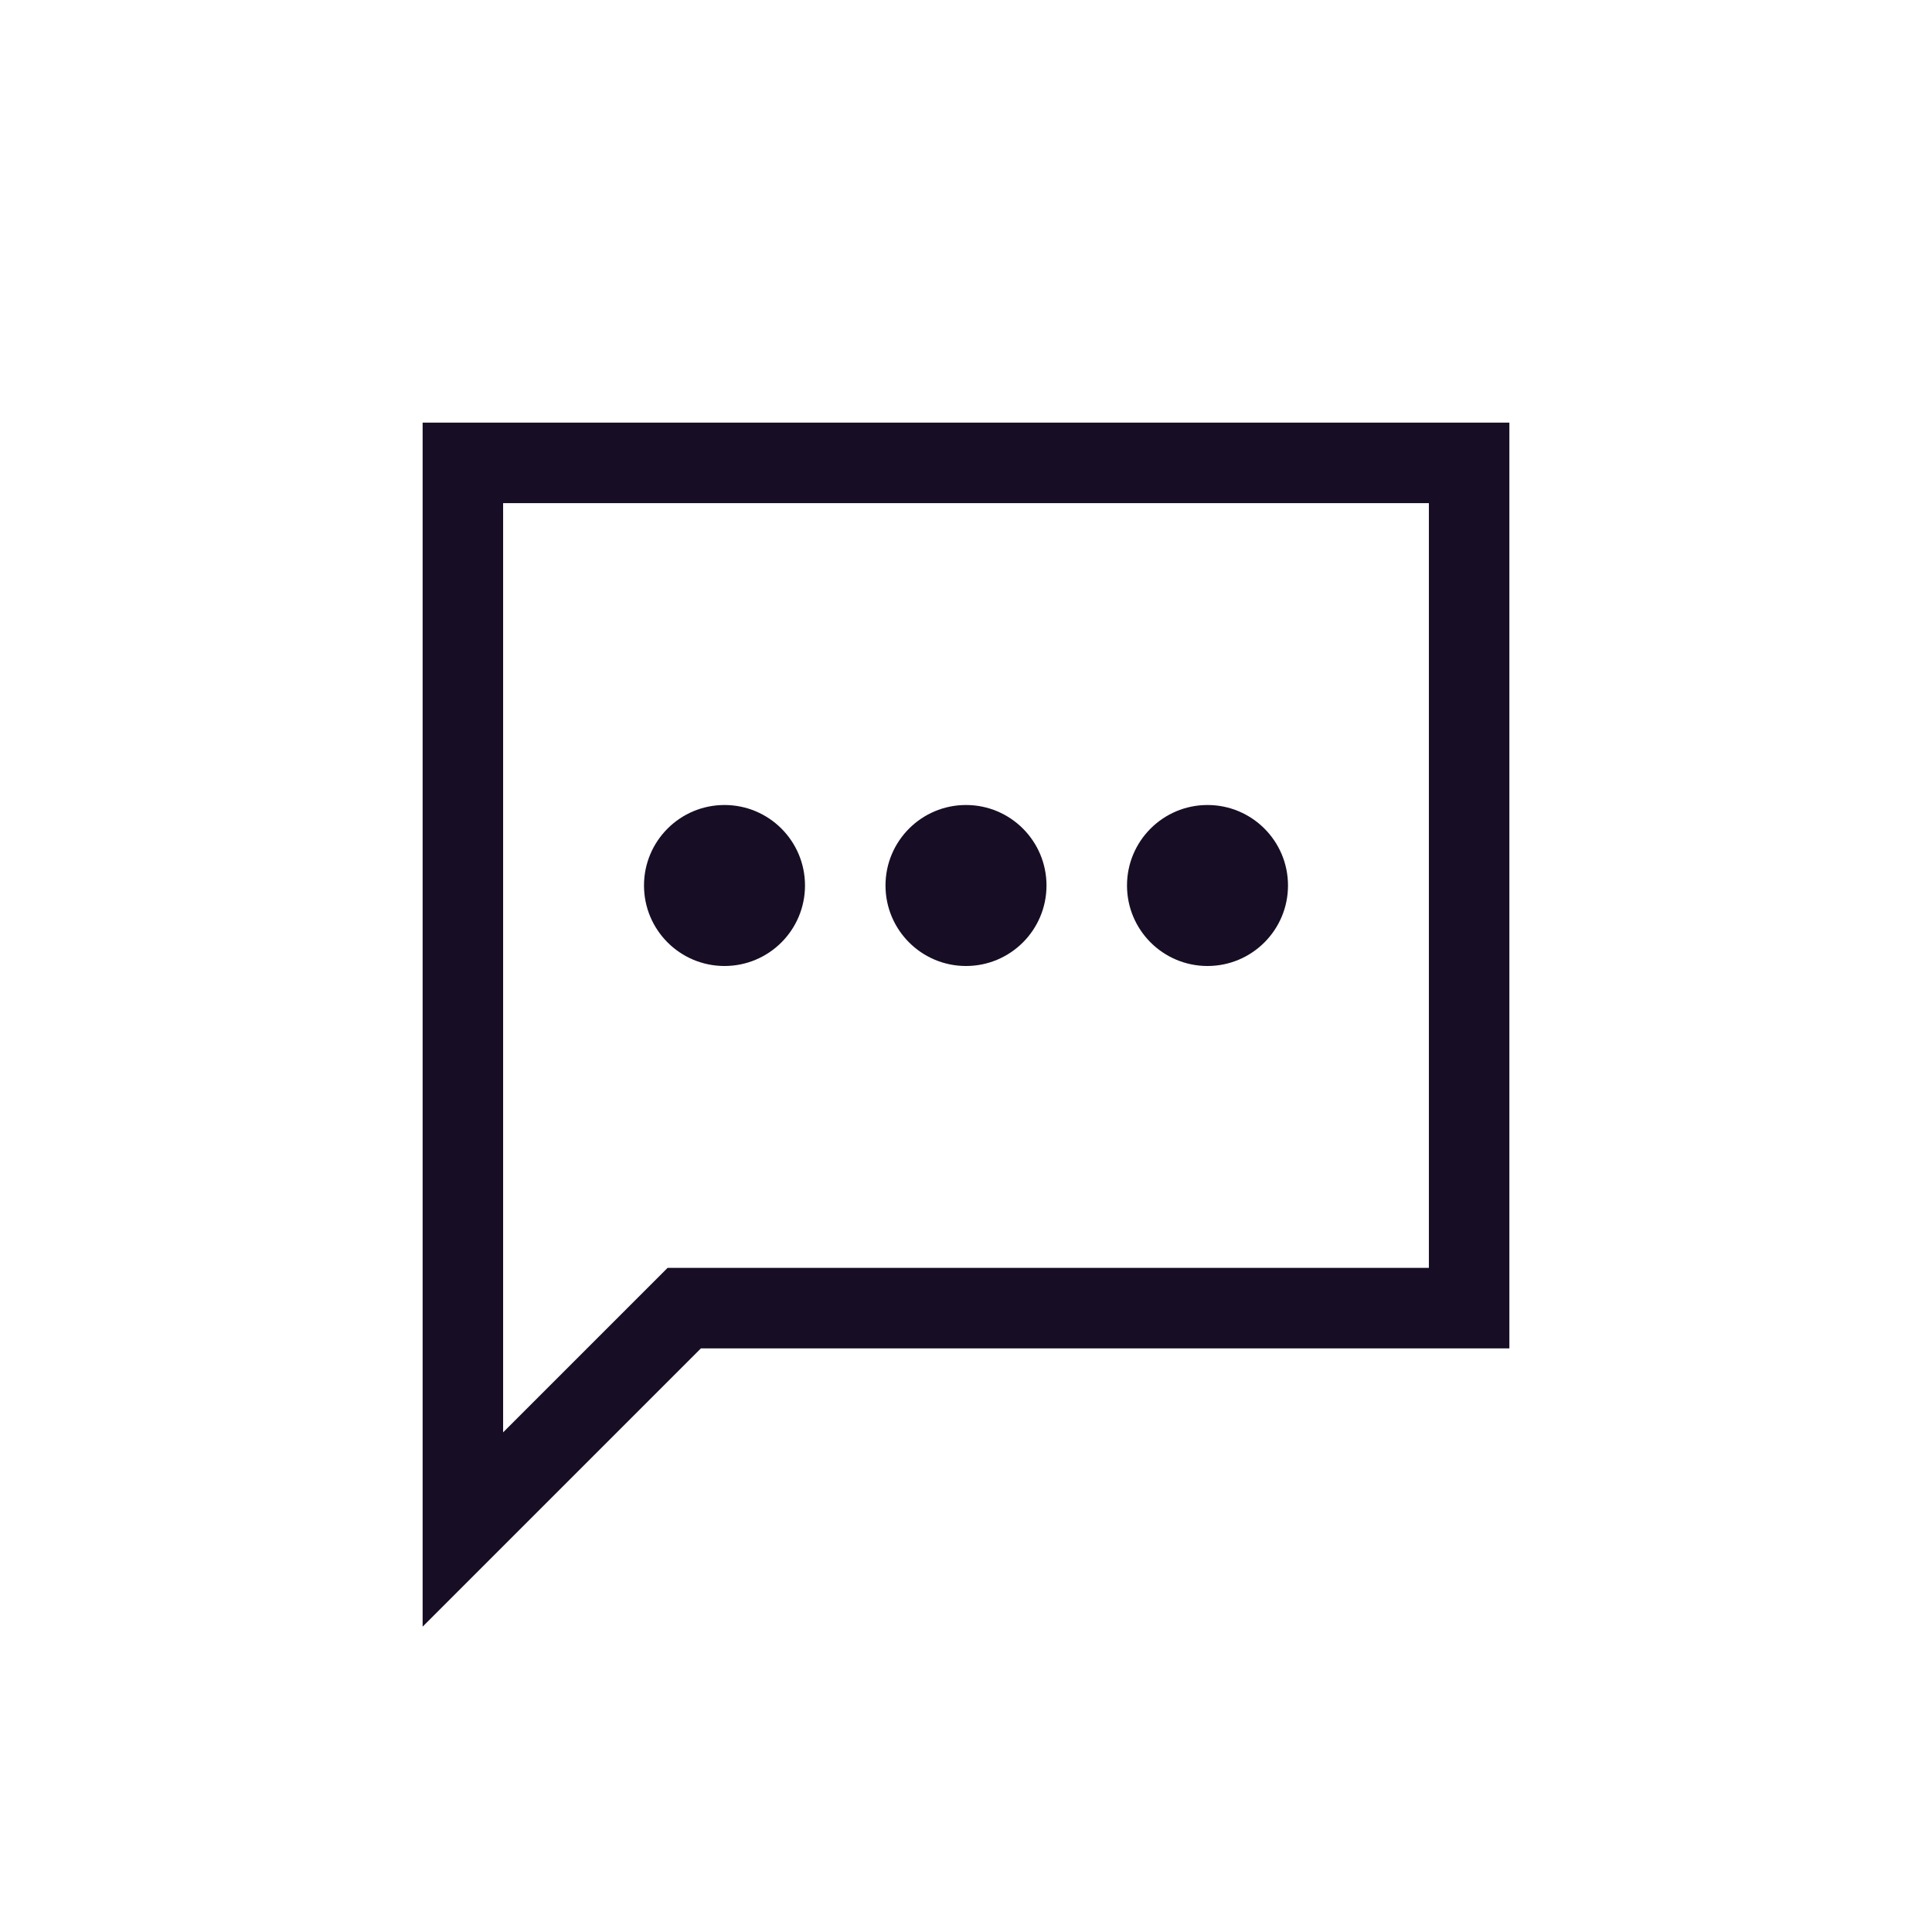 <svg width="24" height="24" viewBox="0 0 24 24" fill="none" xmlns="http://www.w3.org/2000/svg">
<path d="M5.75 5.75H18.25V16.25H8.5L5.75 19V5.75Z" stroke="#170E25"/>
<circle cx="9" cy="11" r="1" fill="#170E25"/>
<circle cx="12" cy="11" r="1" fill="#170E25"/>
<circle cx="15" cy="11" r="1" fill="#170E25"/>
</svg>
